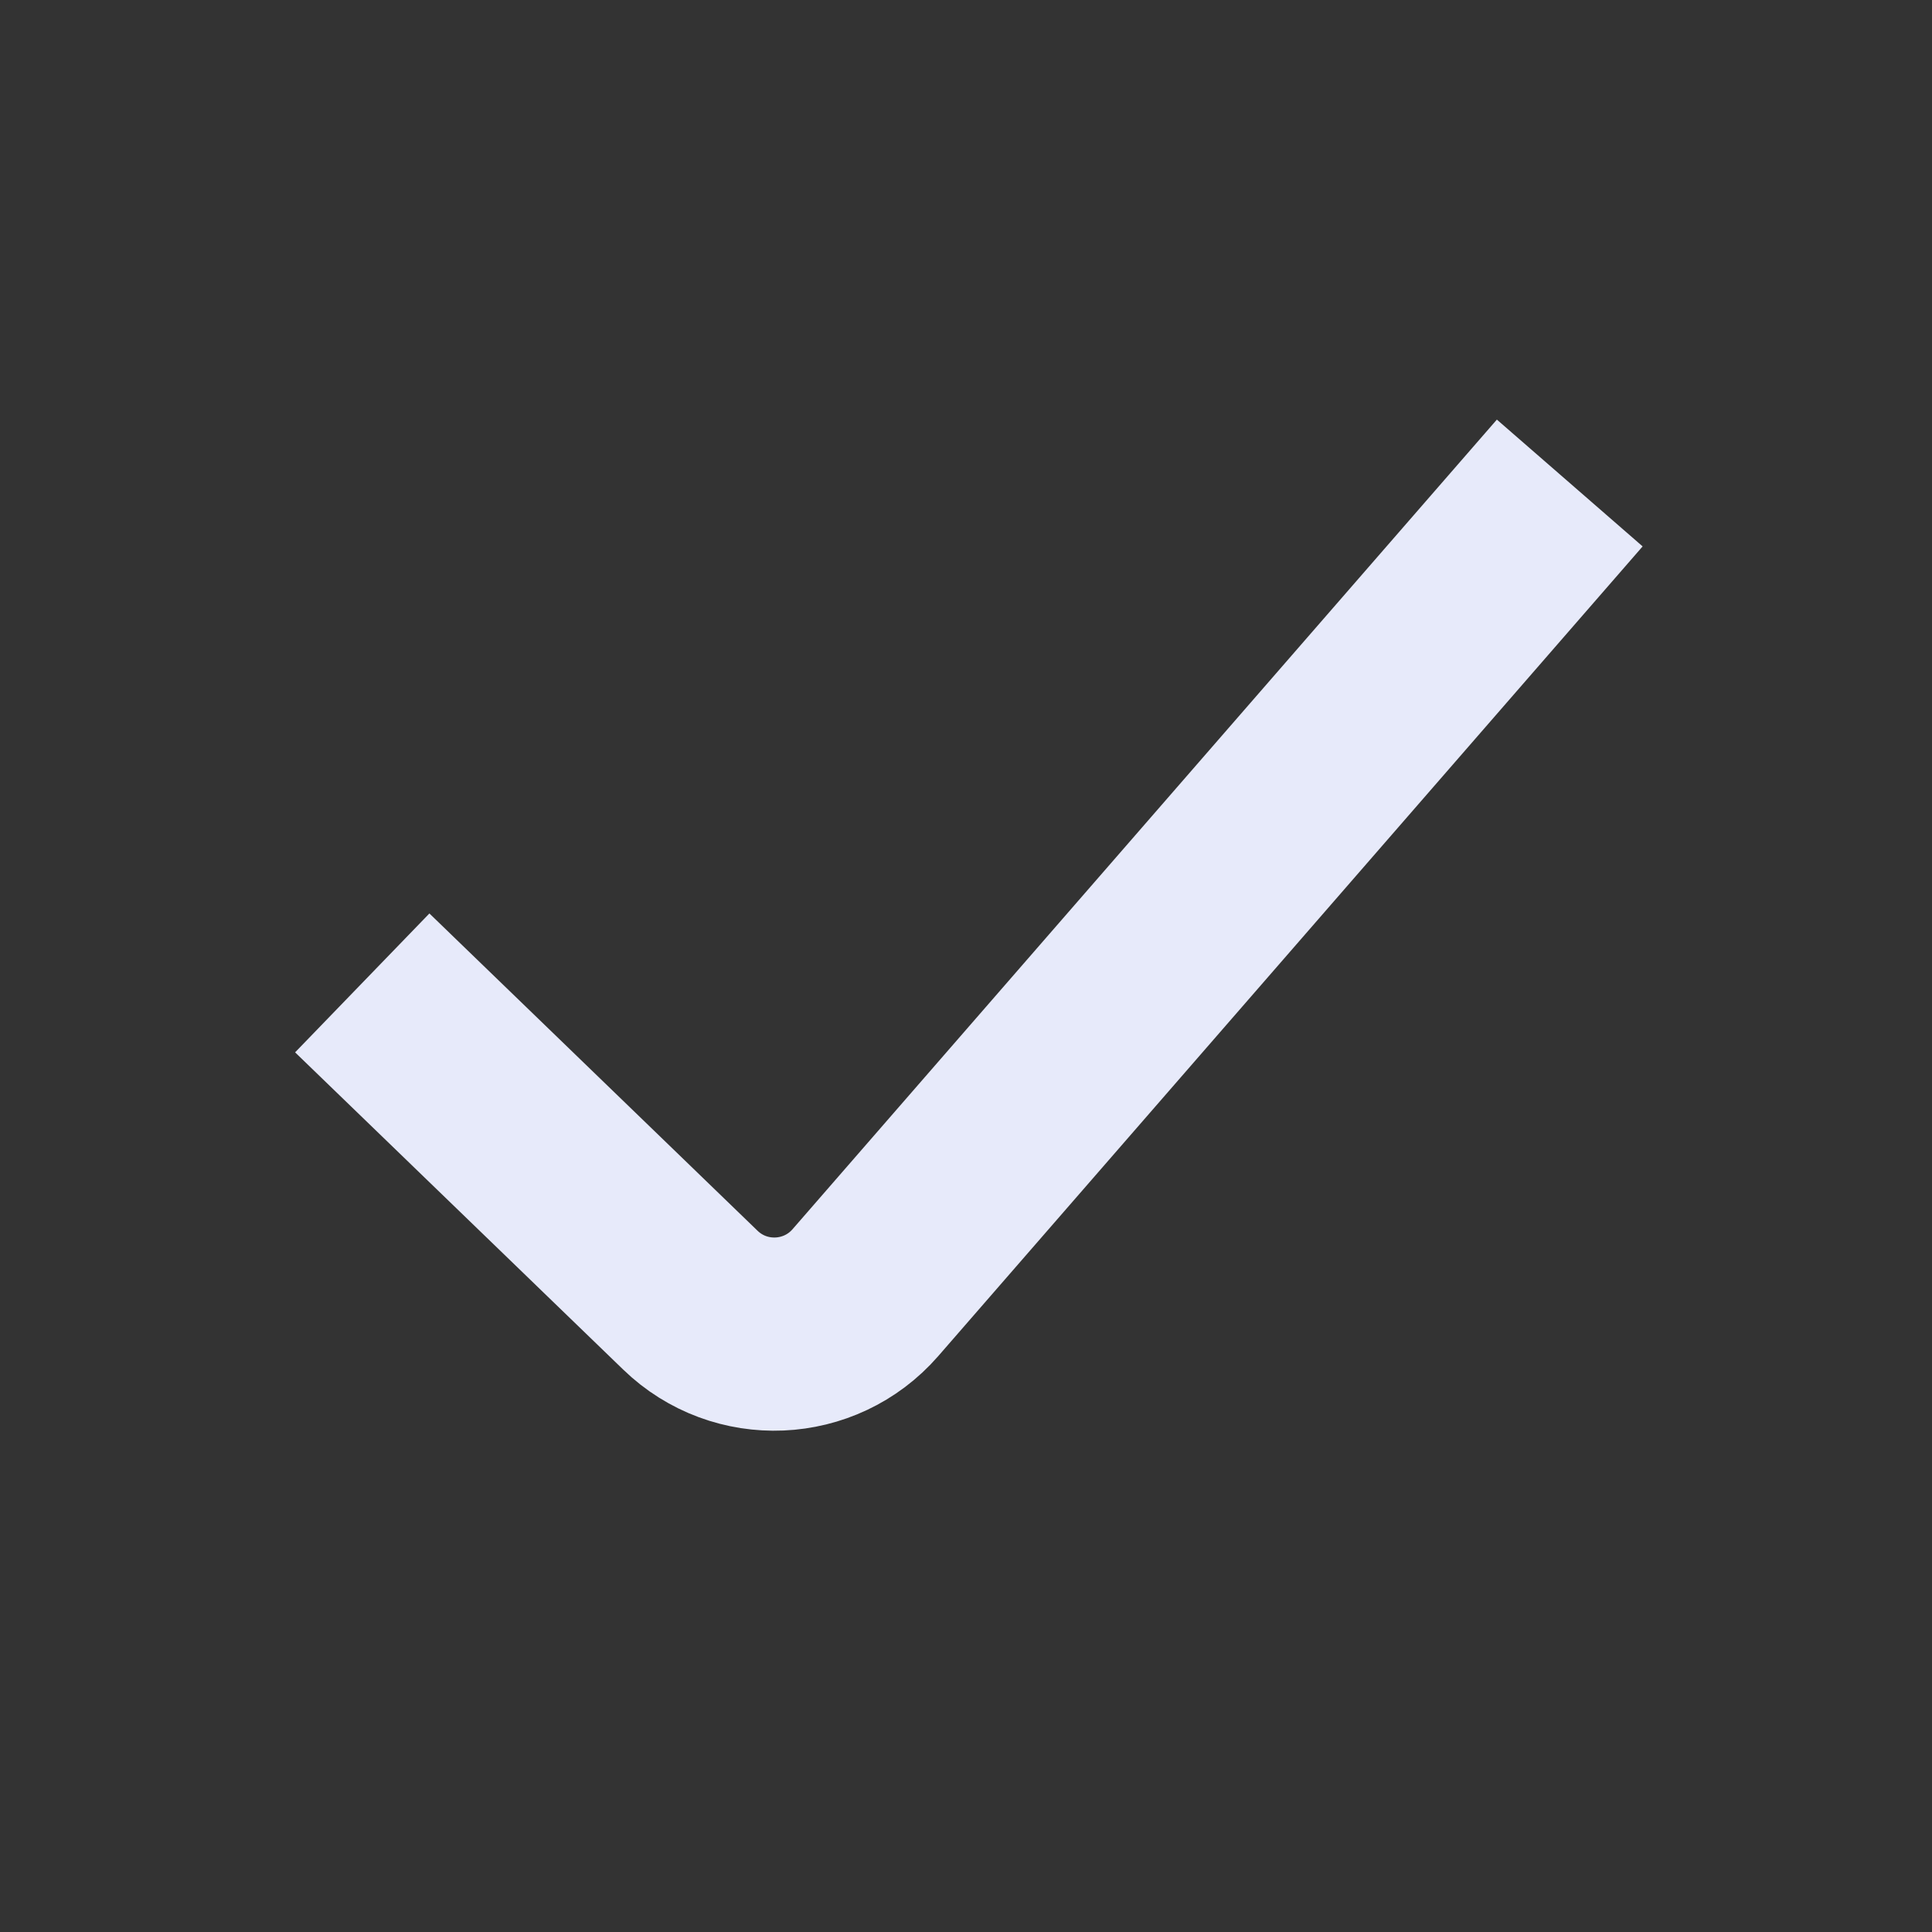 <svg width="16" height="16" viewBox="0 0 16 16" fill="none" xmlns="http://www.w3.org/2000/svg">
<rect x="0" y="0" width="16" height="16" fill="#333333" stroke="none"/>
<path d="M3 8.14L5.717 10.767C6.129 11.166 6.791 11.137 7.167 10.705L13 4" stroke="#E7EAFA" stroke-width="1.6"/>
</svg>
